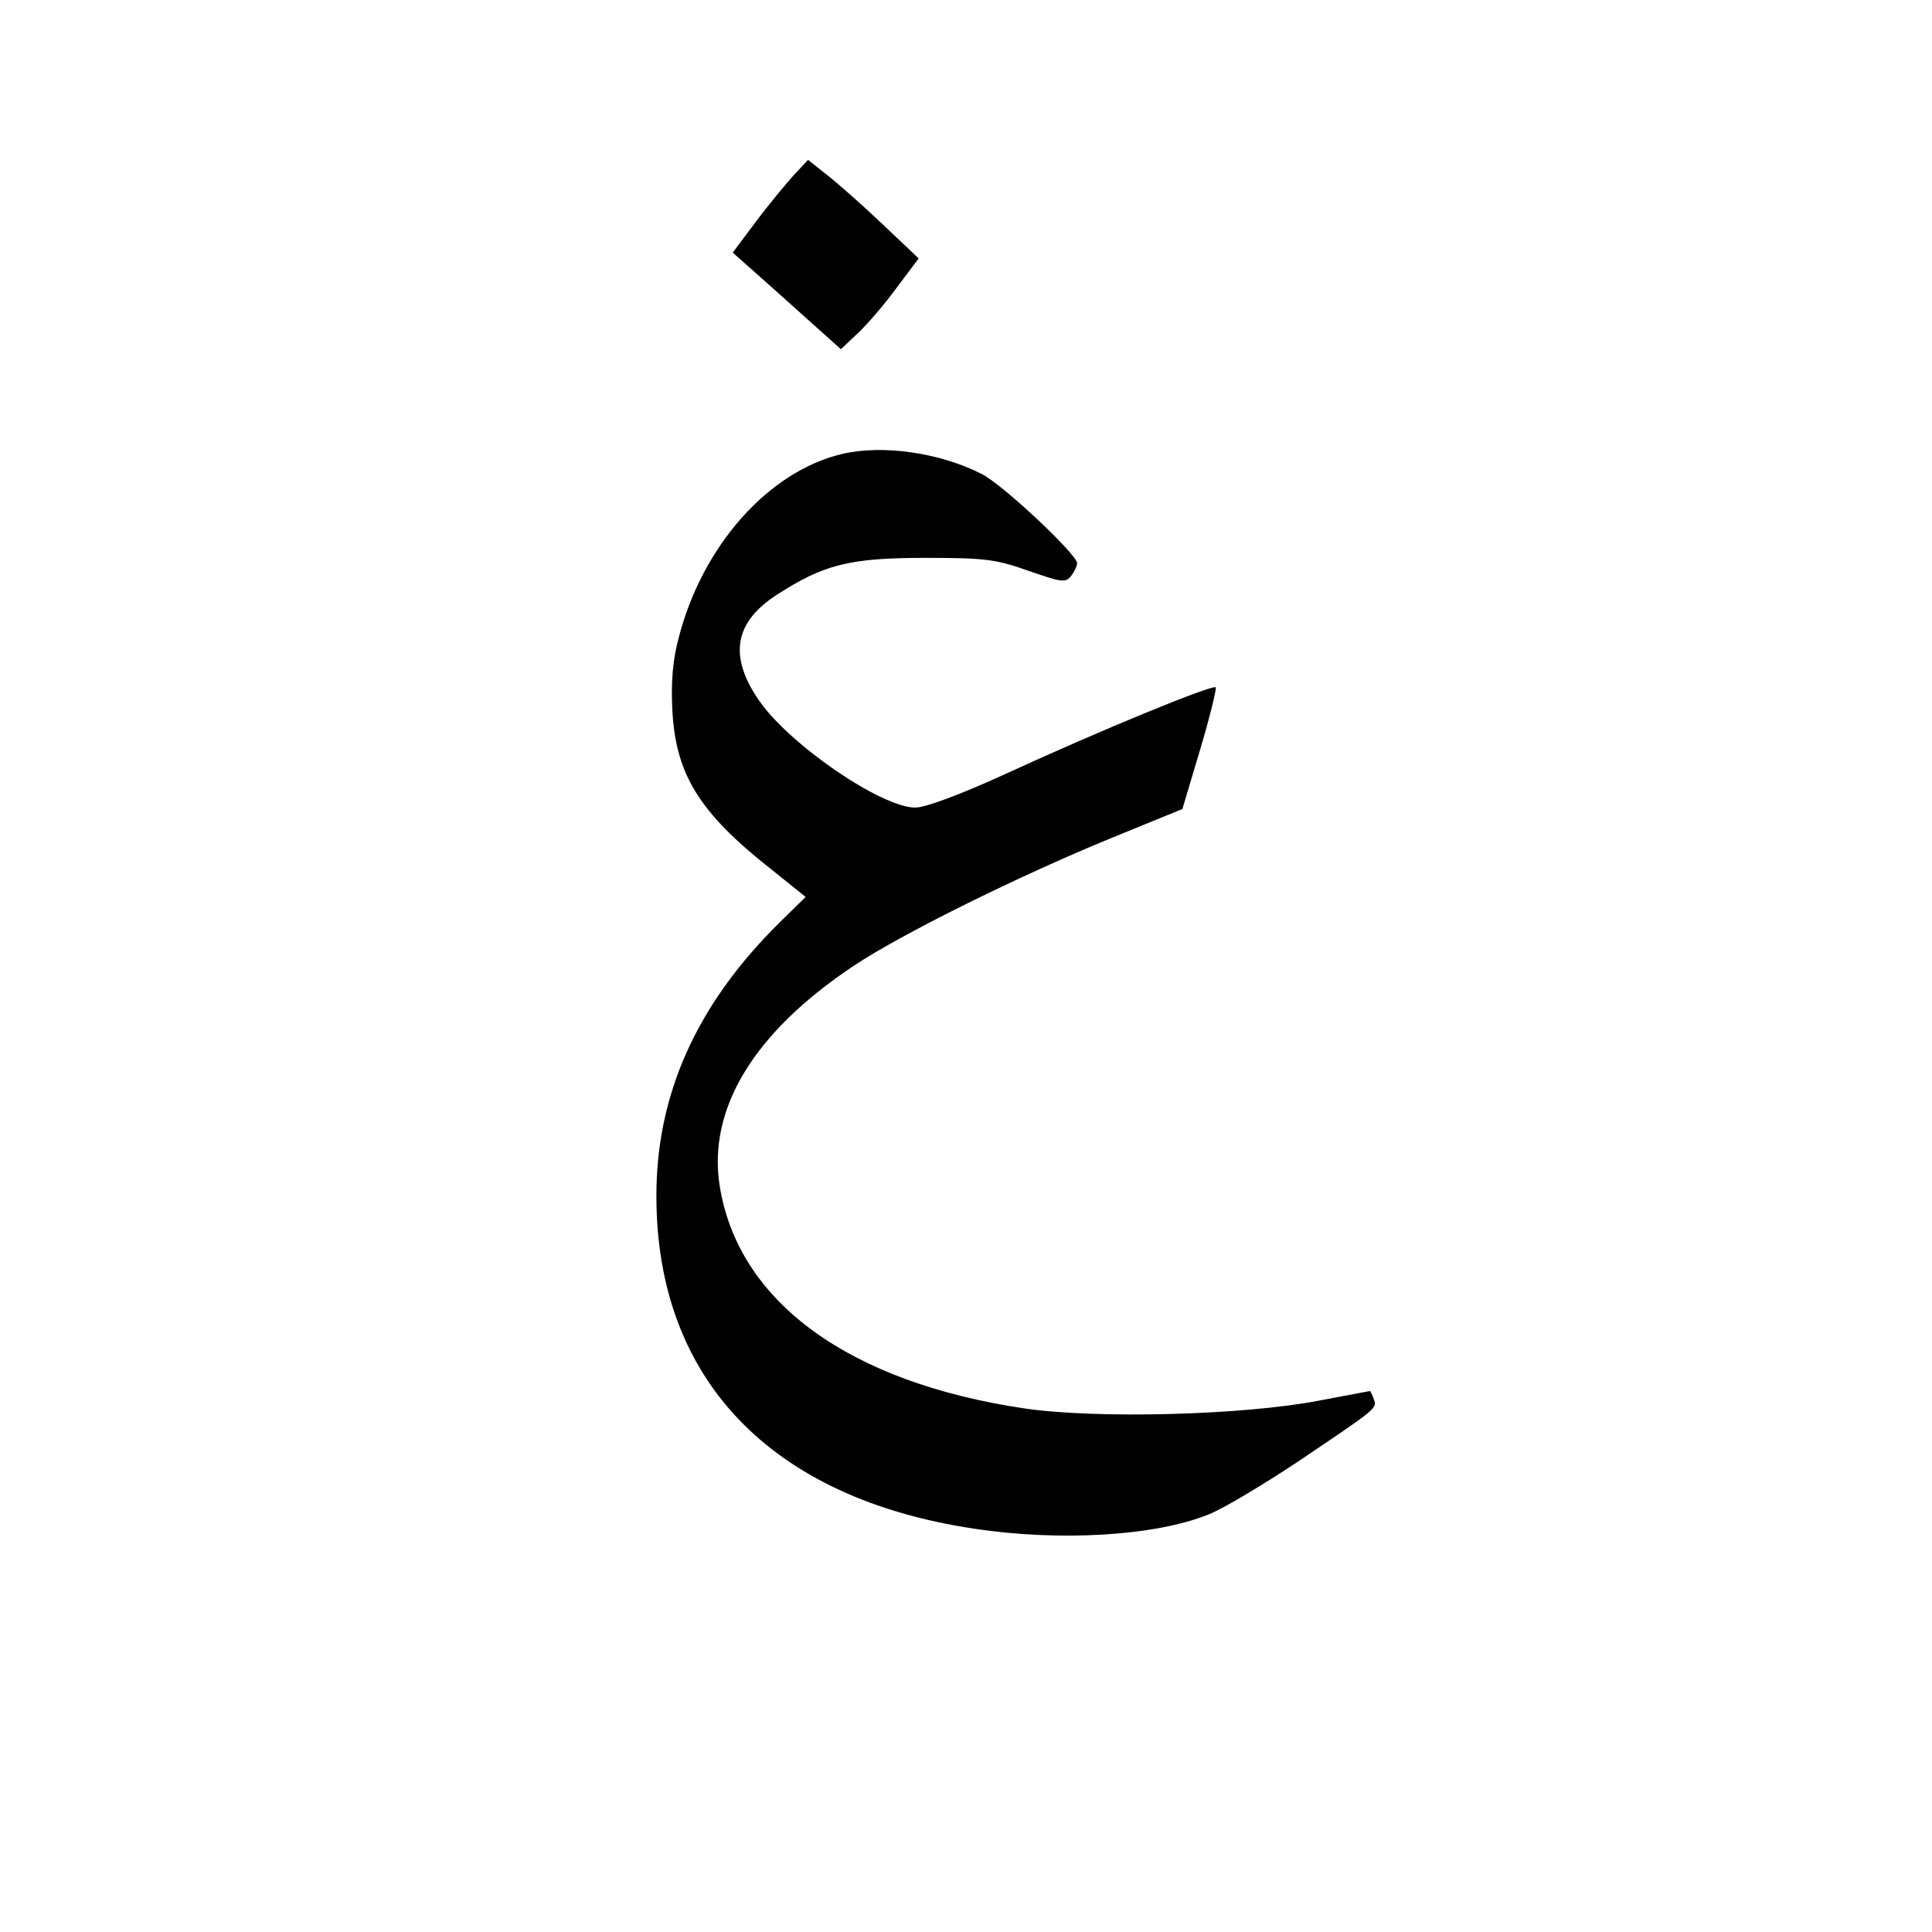 <svg version="1.0" xmlns="http://www.w3.org/2000/svg"
 width="400pt" height="400pt" viewBox="0 0 400 400"
 preserveAspectRatio="xMidYMid meet">

<g transform="translate(0,400) scale(0.1,-0.1)"
fill="#000000" stroke="none">
<path d="M1643 3637 c-16 -18 -52 -61 -78 -96 l-48 -64 35 -31 c19 -17 70 -62
112 -100 l77 -69 36 34 c20 19 56 61 80 94 l45 60 -75 71 c-41 39 -93 85 -115
102 l-39 31 -30 -32z"/>
<path d="M1743 3060 c-152 -36 -289 -190 -338 -381 -12 -45 -16 -90 -13 -149
7 -133 55 -212 205 -330 l71 -57 -55 -54 c-171 -169 -255 -356 -254 -568 1
-377 237 -623 658 -686 178 -27 374 -15 484 29 31 12 114 62 185 109 166 112
166 111 158 131 -3 9 -7 16 -8 16 0 0 -48 -9 -106 -20 -156 -30 -459 -38 -609
-16 -364 54 -593 221 -631 461 -25 159 70 317 277 455 97 65 341 186 534 265
l147 60 37 124 c20 67 34 125 32 128 -7 6 -239 -89 -430 -177 -98 -45 -171
-72 -192 -72 -70 0 -260 130 -323 221 -64 92 -52 163 37 220 96 62 150 76 306
76 126 0 147 -3 215 -27 69 -24 76 -25 88 -10 6 8 12 20 12 26 0 18 -154 163
-198 185 -87 44 -205 61 -289 41z"/>
</g>
</svg>
